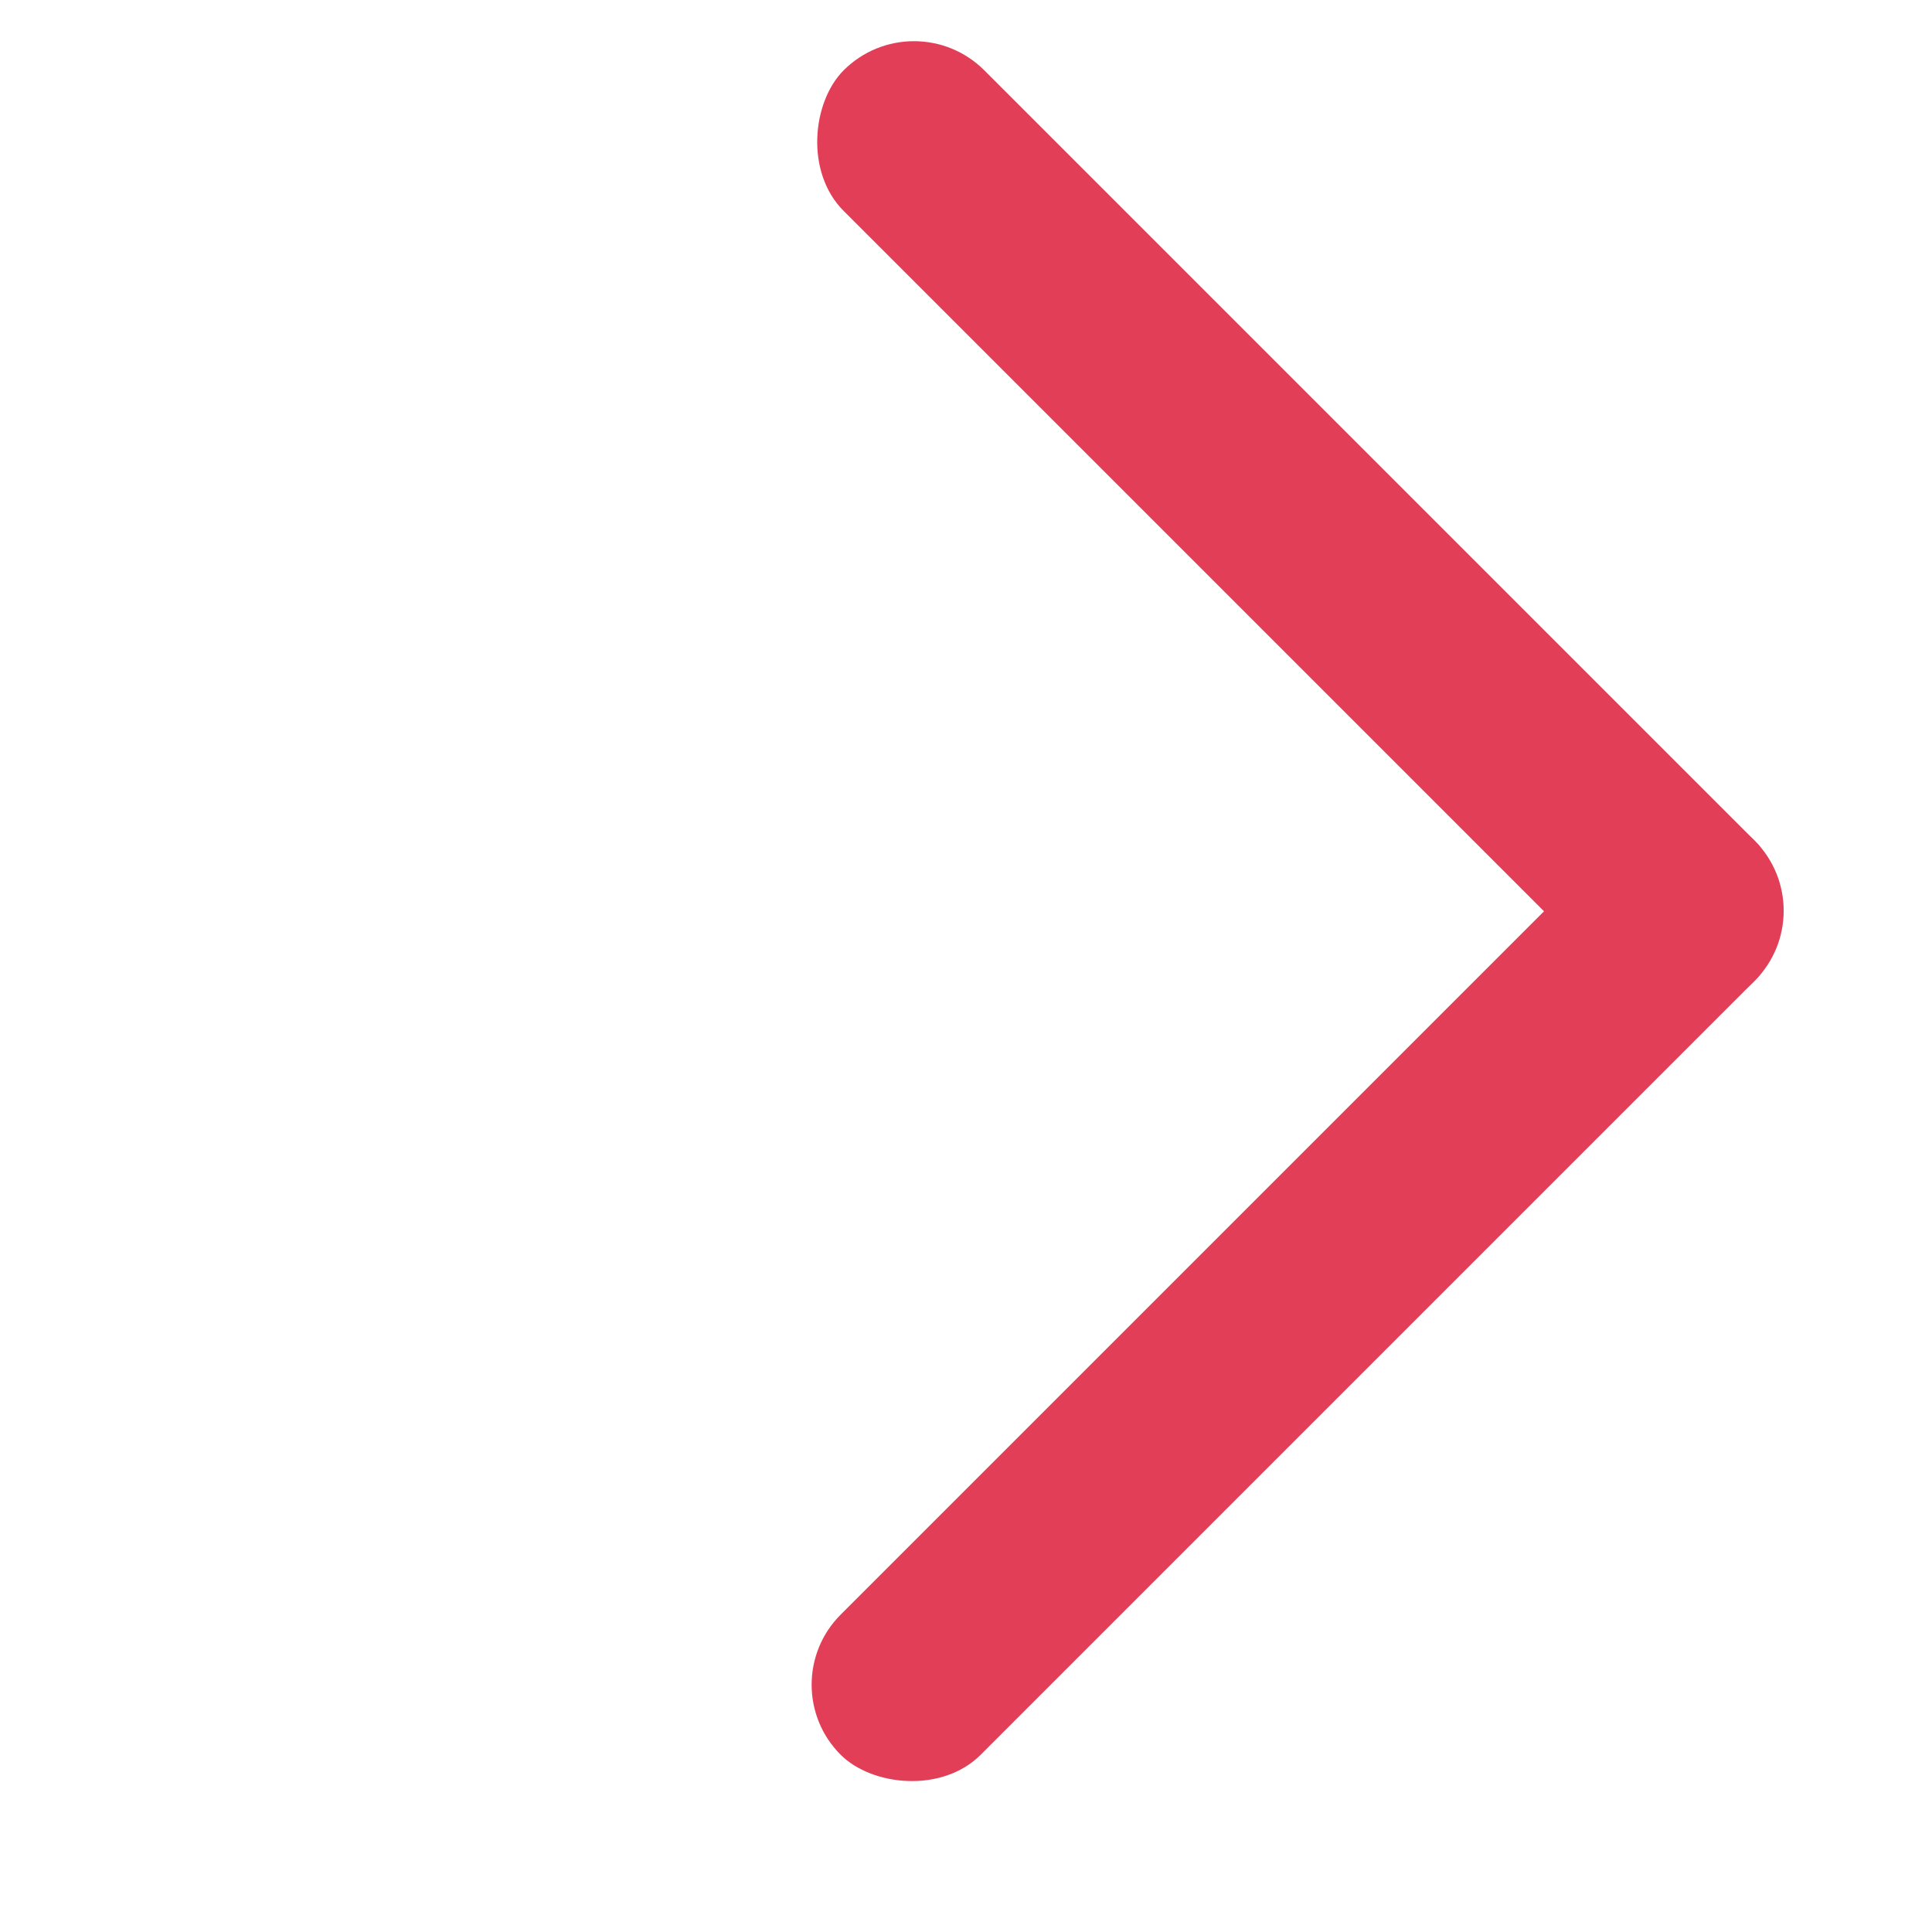 <svg width="15" height="15" viewBox="0 0 15 15" fill="none" xmlns="http://www.w3.org/2000/svg">
<rect x="7.096" width="10" height="1.544" rx="0.772" transform="rotate(45 7.096 0)" fill="#E23E57"/>
<rect x="14.167" y="7.071" width="10.036" height="1.538" rx="0.769" transform="rotate(135 14.167 7.071)" fill="#E23E57"/>
</svg>
